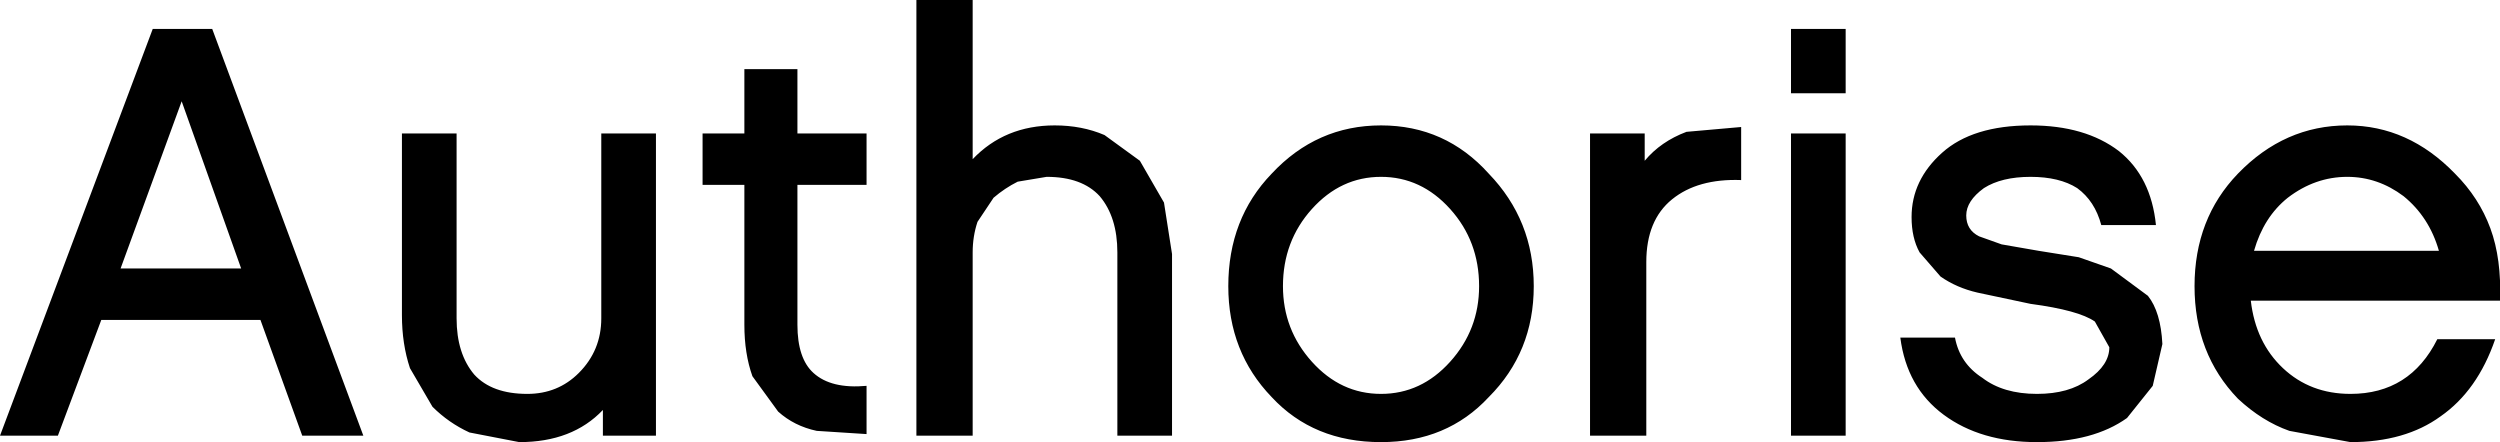 <?xml version="1.0" encoding="UTF-8" standalone="no"?>
<svg xmlns:ffdec="https://www.free-decompiler.com/flash" xmlns:xlink="http://www.w3.org/1999/xlink" ffdec:objectType="shape" height="13.75px" width="77.75px" xmlns="http://www.w3.org/2000/svg">
  <g transform="matrix(1.0, 0.0, 0.0, 1.0, -4.25, -3.55)">
    <path d="M82.0 12.9 L74.25 12.9 Q74.4 14.2 75.25 15.0 76.1 15.8 77.35 15.8 79.2 15.8 80.05 14.1 L81.85 14.1 Q81.3 15.7 80.15 16.5 79.05 17.3 77.35 17.3 L75.45 16.95 Q74.6 16.65 73.85 15.95 72.5 14.55 72.5 12.45 72.5 10.35 73.85 8.95 75.3 7.45 77.25 7.45 79.15 7.45 80.6 8.95 81.35 9.7 81.7 10.65 82.05 11.6 82.0 12.9 M77.25 9.05 Q76.25 9.05 75.4 9.7 74.65 10.3 74.35 11.35 L80.1 11.35 Q79.8 10.3 79.0 9.65 78.2 9.05 77.25 9.05 M64.65 8.3 Q65.6 7.45 67.4 7.45 69.1 7.45 70.15 8.25 71.15 9.05 71.3 10.55 L69.6 10.55 Q69.4 9.8 68.85 9.4 68.3 9.05 67.4 9.05 66.5 9.05 65.95 9.4 65.4 9.8 65.4 10.25 65.4 10.7 65.8 10.9 L66.5 11.15 67.65 11.35 68.9 11.55 69.9 11.9 71.05 12.75 Q71.45 13.25 71.5 14.25 L71.2 15.55 70.4 16.55 Q69.35 17.3 67.6 17.3 65.85 17.3 64.7 16.45 63.55 15.6 63.35 14.05 L65.05 14.05 Q65.2 14.85 65.9 15.3 66.55 15.8 67.6 15.8 68.6 15.8 69.2 15.35 69.85 14.9 69.85 14.35 L69.4 13.55 Q68.9 13.2 67.4 13.0 L65.75 12.65 Q65.1 12.5 64.6 12.15 L63.95 11.4 Q63.7 10.95 63.7 10.3 63.7 9.15 64.65 8.3 M61.65 6.45 L59.95 6.45 59.95 4.45 61.65 4.45 61.65 6.45 M61.65 17.1 L59.95 17.1 59.95 7.7 61.65 7.7 61.65 17.1 M55.45 11.7 L55.45 17.1 53.7 17.1 53.7 7.7 55.4 7.7 55.4 8.55 Q55.9 7.95 56.7 7.65 L58.4 7.5 58.4 9.15 Q57.05 9.1 56.25 9.75 55.45 10.4 55.45 11.7 M50.55 8.95 Q51.95 10.4 51.95 12.45 51.95 14.5 50.55 15.9 49.25 17.3 47.2 17.3 45.1 17.3 43.8 15.9 42.45 14.5 42.45 12.45 42.45 10.35 43.8 8.95 45.2 7.45 47.2 7.45 49.2 7.45 50.55 8.95 M45.05 10.05 Q44.15 11.05 44.15 12.45 44.15 13.8 45.05 14.8 45.95 15.8 47.2 15.8 48.45 15.8 49.35 14.8 50.25 13.8 50.25 12.45 50.25 11.05 49.35 10.05 48.45 9.05 47.2 9.05 45.95 9.05 45.05 10.05 M40.7 17.1 L39.0 17.1 39.0 11.4 Q39.0 10.3 38.45 9.65 37.9 9.05 36.8 9.05 L35.9 9.2 Q35.5 9.4 35.15 9.7 L34.65 10.45 Q34.5 10.9 34.5 11.4 L34.5 17.1 32.75 17.1 32.75 3.55 34.5 3.55 34.5 8.5 Q35.5 7.45 37.05 7.45 37.9 7.45 38.6 7.75 L39.7 8.55 40.45 9.85 40.7 11.45 40.7 17.1 M31.2 9.3 L29.05 9.3 29.05 13.65 Q29.05 14.7 29.55 15.15 30.1 15.65 31.2 15.55 L31.2 17.05 29.65 16.95 Q28.95 16.8 28.45 16.35 L27.65 15.25 Q27.4 14.55 27.4 13.65 L27.4 9.3 26.1 9.3 26.1 7.7 27.4 7.7 27.4 5.7 29.05 5.7 29.05 7.7 31.2 7.7 31.2 9.3 M24.65 7.7 L24.65 17.1 23.0 17.1 23.0 16.3 Q22.05 17.3 20.4 17.3 L18.85 17.0 Q18.2 16.7 17.7 16.2 L17.0 15.0 Q16.75 14.25 16.75 13.35 L16.75 7.7 18.45 7.7 18.45 13.45 Q18.45 14.55 19.0 15.2 19.55 15.8 20.65 15.8 21.6 15.8 22.25 15.15 22.95 14.45 22.95 13.45 L22.95 7.7 24.65 7.7 M8.0 11.9 L11.75 11.9 9.9 6.7 8.0 11.9 M4.25 17.1 L9.0 4.45 10.85 4.45 15.55 17.1 13.65 17.1 12.35 13.5 7.4 13.5 6.05 17.1 4.25 17.1" fill="#000000" fill-rule="evenodd" stroke="none"/>
  </g>
</svg>
